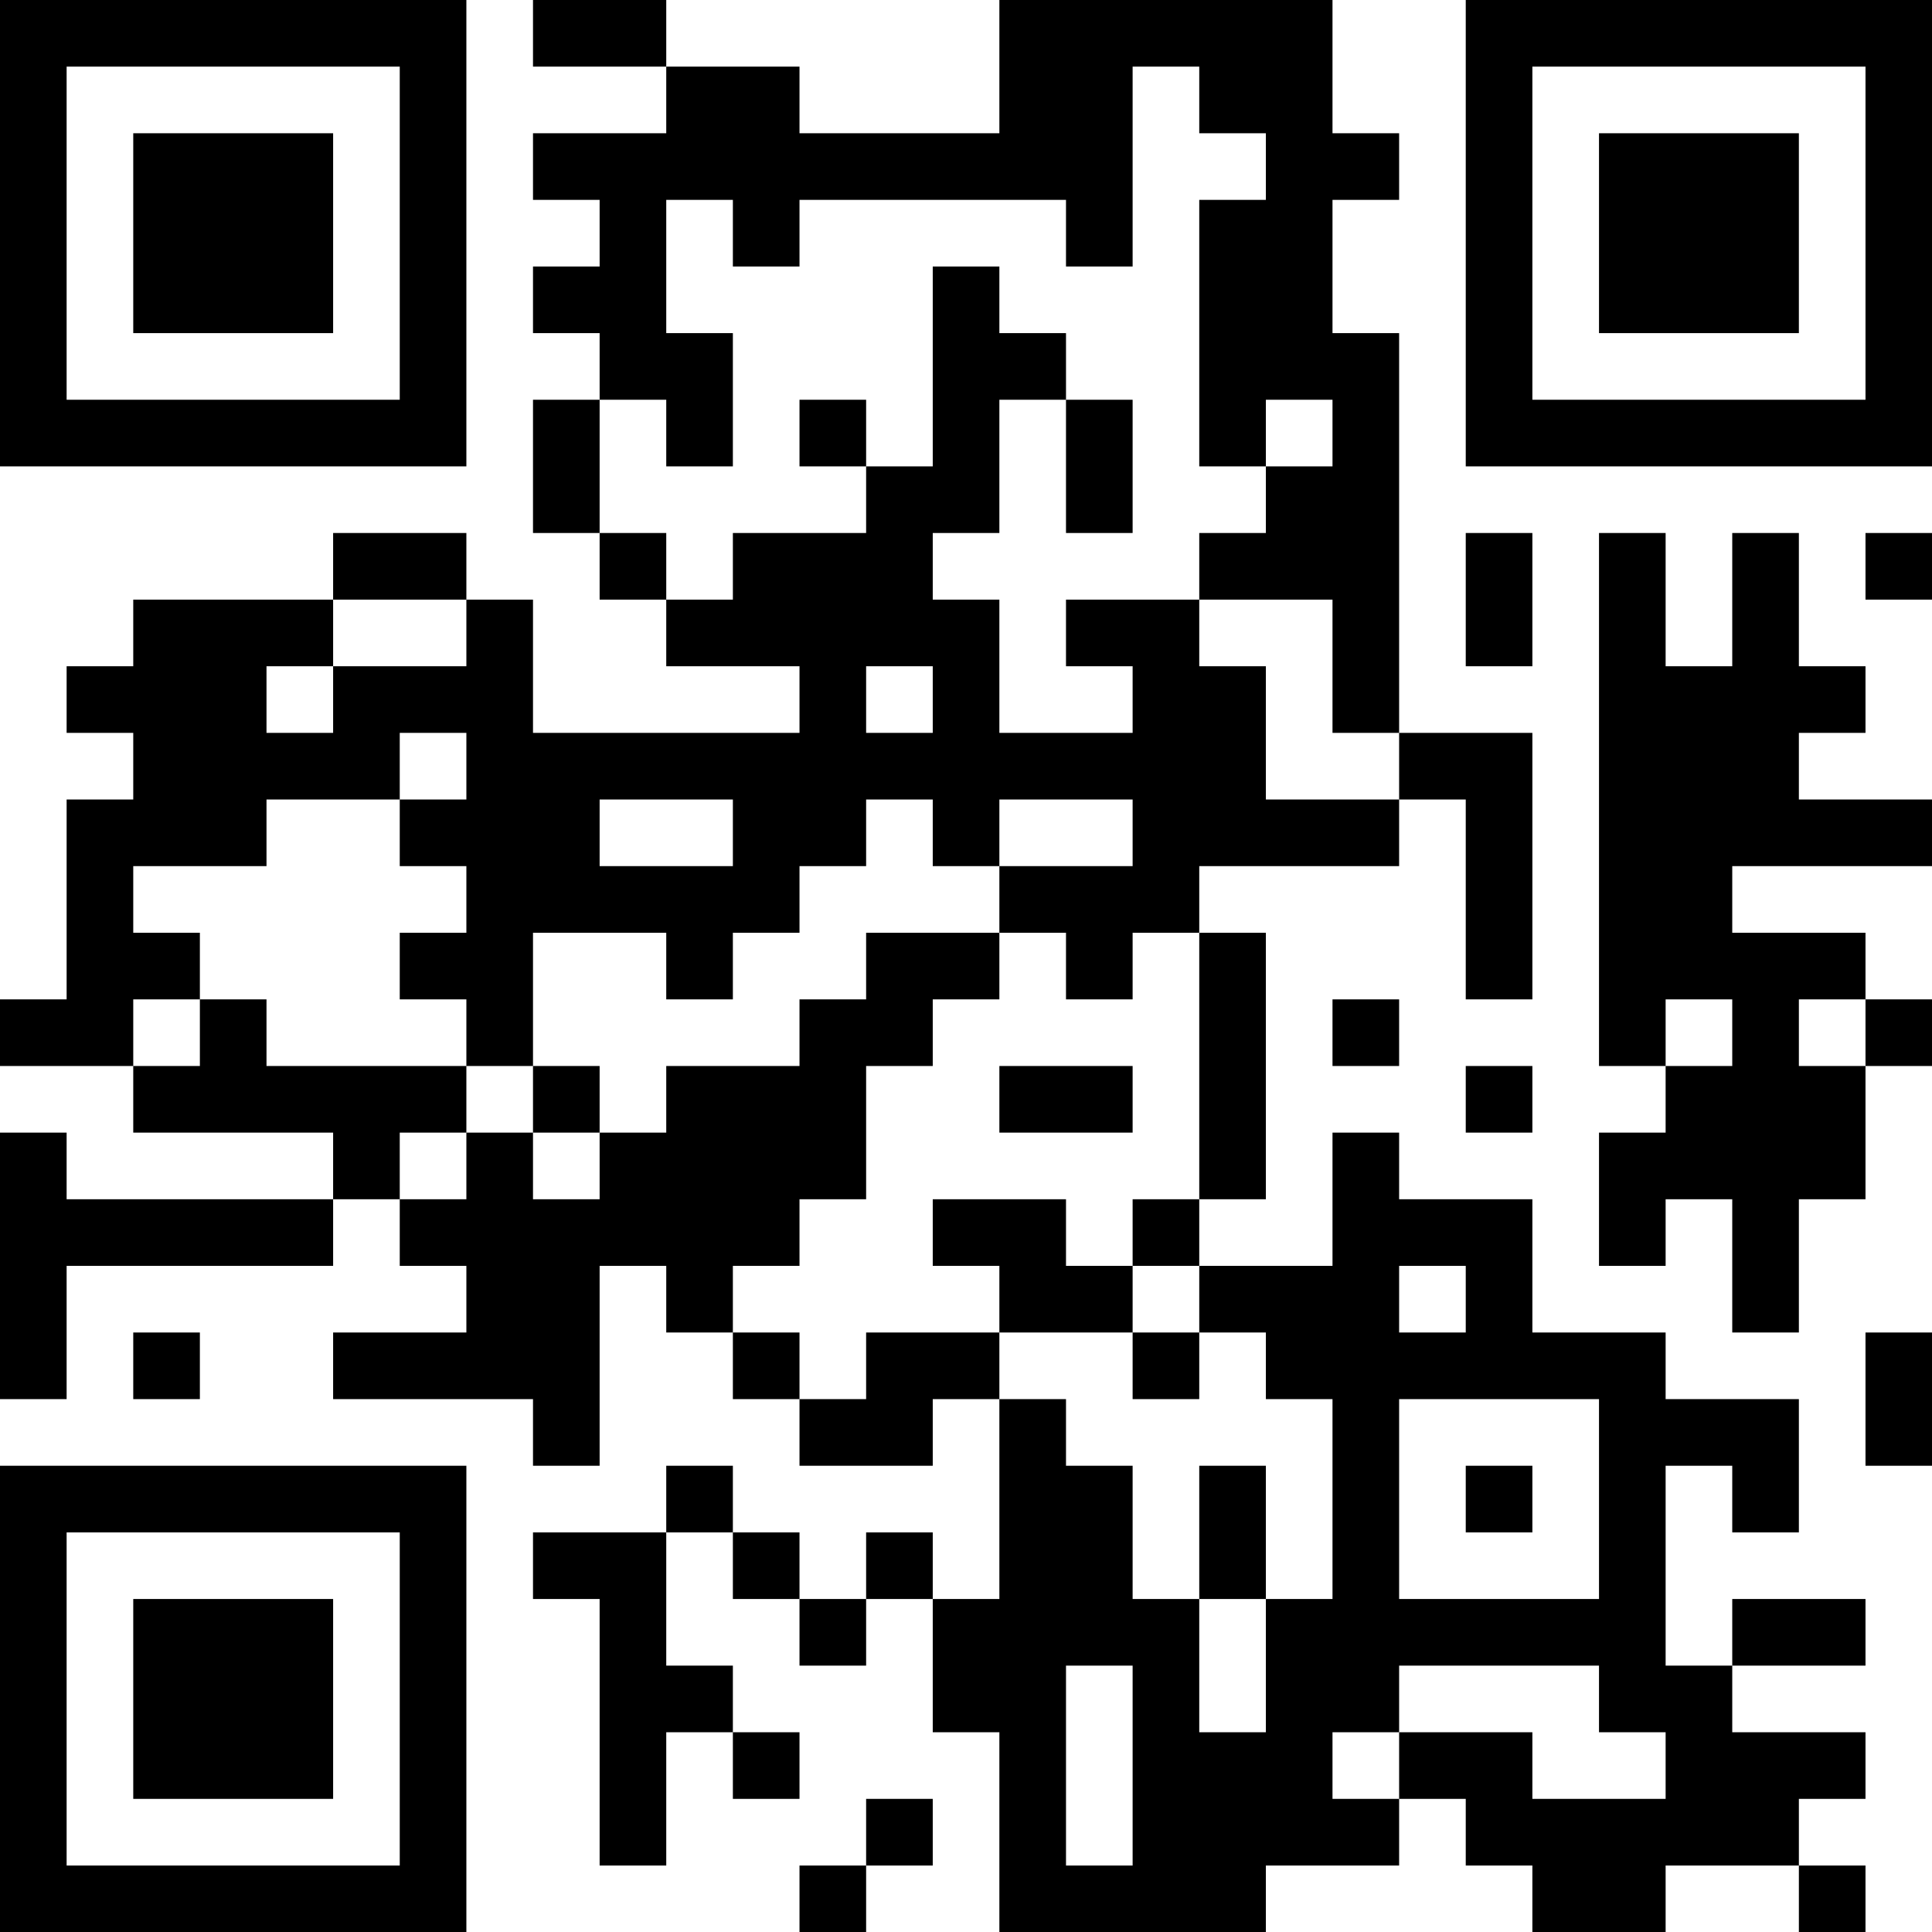 <?xml version="1.0" encoding="UTF-8"?>
<svg xmlns="http://www.w3.org/2000/svg" version="1.1" width="200" height="200" viewBox="0 0 200 200"><rect x="0" y="0" width="200" height="200" fill="#ffffff"/><g transform="scale(6.897)"><g transform="translate(0,0)"><path fill-rule="evenodd" d="M8 0L8 1L10 1L10 2L8 2L8 3L9 3L9 4L8 4L8 5L9 5L9 6L8 6L8 8L9 8L9 9L10 9L10 10L12 10L12 11L8 11L8 9L7 9L7 8L5 8L5 9L2 9L2 10L1 10L1 11L2 11L2 12L1 12L1 15L0 15L0 16L2 16L2 17L5 17L5 18L1 18L1 17L0 17L0 21L1 21L1 19L5 19L5 18L6 18L6 19L7 19L7 20L5 20L5 21L8 21L8 22L9 22L9 19L10 19L10 20L11 20L11 21L12 21L12 22L14 22L14 21L15 21L15 24L14 24L14 23L13 23L13 24L12 24L12 23L11 23L11 22L10 22L10 23L8 23L8 24L9 24L9 28L10 28L10 26L11 26L11 27L12 27L12 26L11 26L11 25L10 25L10 23L11 23L11 24L12 24L12 25L13 25L13 24L14 24L14 26L15 26L15 29L19 29L19 28L21 28L21 27L22 27L22 28L23 28L23 29L25 29L25 28L27 28L27 29L28 29L28 28L27 28L27 27L28 27L28 26L26 26L26 25L28 25L28 24L26 24L26 25L25 25L25 22L26 22L26 23L27 23L27 21L25 21L25 20L23 20L23 18L21 18L21 17L20 17L20 19L18 19L18 18L19 18L19 14L18 14L18 13L21 13L21 12L22 12L22 15L23 15L23 11L21 11L21 5L20 5L20 3L21 3L21 2L20 2L20 0L15 0L15 2L12 2L12 1L10 1L10 0ZM17 1L17 4L16 4L16 3L12 3L12 4L11 4L11 3L10 3L10 5L11 5L11 7L10 7L10 6L9 6L9 8L10 8L10 9L11 9L11 8L13 8L13 7L14 7L14 4L15 4L15 5L16 5L16 6L15 6L15 8L14 8L14 9L15 9L15 11L17 11L17 10L16 10L16 9L18 9L18 10L19 10L19 12L21 12L21 11L20 11L20 9L18 9L18 8L19 8L19 7L20 7L20 6L19 6L19 7L18 7L18 3L19 3L19 2L18 2L18 1ZM12 6L12 7L13 7L13 6ZM16 6L16 8L17 8L17 6ZM22 8L22 10L23 10L23 8ZM24 8L24 16L25 16L25 17L24 17L24 19L25 19L25 18L26 18L26 20L27 20L27 18L28 18L28 16L29 16L29 15L28 15L28 14L26 14L26 13L29 13L29 12L27 12L27 11L28 11L28 10L27 10L27 8L26 8L26 10L25 10L25 8ZM28 8L28 9L29 9L29 8ZM5 9L5 10L4 10L4 11L5 11L5 10L7 10L7 9ZM13 10L13 11L14 11L14 10ZM6 11L6 12L4 12L4 13L2 13L2 14L3 14L3 15L2 15L2 16L3 16L3 15L4 15L4 16L7 16L7 17L6 17L6 18L7 18L7 17L8 17L8 18L9 18L9 17L10 17L10 16L12 16L12 15L13 15L13 14L15 14L15 15L14 15L14 16L13 16L13 18L12 18L12 19L11 19L11 20L12 20L12 21L13 21L13 20L15 20L15 21L16 21L16 22L17 22L17 24L18 24L18 26L19 26L19 24L20 24L20 21L19 21L19 20L18 20L18 19L17 19L17 18L18 18L18 14L17 14L17 15L16 15L16 14L15 14L15 13L17 13L17 12L15 12L15 13L14 13L14 12L13 12L13 13L12 13L12 14L11 14L11 15L10 15L10 14L8 14L8 16L7 16L7 15L6 15L6 14L7 14L7 13L6 13L6 12L7 12L7 11ZM9 12L9 13L11 13L11 12ZM20 15L20 16L21 16L21 15ZM25 15L25 16L26 16L26 15ZM27 15L27 16L28 16L28 15ZM8 16L8 17L9 17L9 16ZM15 16L15 17L17 17L17 16ZM22 16L22 17L23 17L23 16ZM14 18L14 19L15 19L15 20L17 20L17 21L18 21L18 20L17 20L17 19L16 19L16 18ZM21 19L21 20L22 20L22 19ZM2 20L2 21L3 21L3 20ZM28 20L28 22L29 22L29 20ZM21 21L21 24L24 24L24 21ZM18 22L18 24L19 24L19 22ZM22 22L22 23L23 23L23 22ZM16 25L16 28L17 28L17 25ZM21 25L21 26L20 26L20 27L21 27L21 26L23 26L23 27L25 27L25 26L24 26L24 25ZM13 27L13 28L12 28L12 29L13 29L13 28L14 28L14 27ZM0 0L0 7L7 7L7 0ZM1 1L1 6L6 6L6 1ZM2 2L2 5L5 5L5 2ZM22 0L22 7L29 7L29 0ZM23 1L23 6L28 6L28 1ZM24 2L24 5L27 5L27 2ZM0 22L0 29L7 29L7 22ZM1 23L1 28L6 28L6 23ZM2 24L2 27L5 27L5 24Z" fill="#000000"/></g></g></svg>
